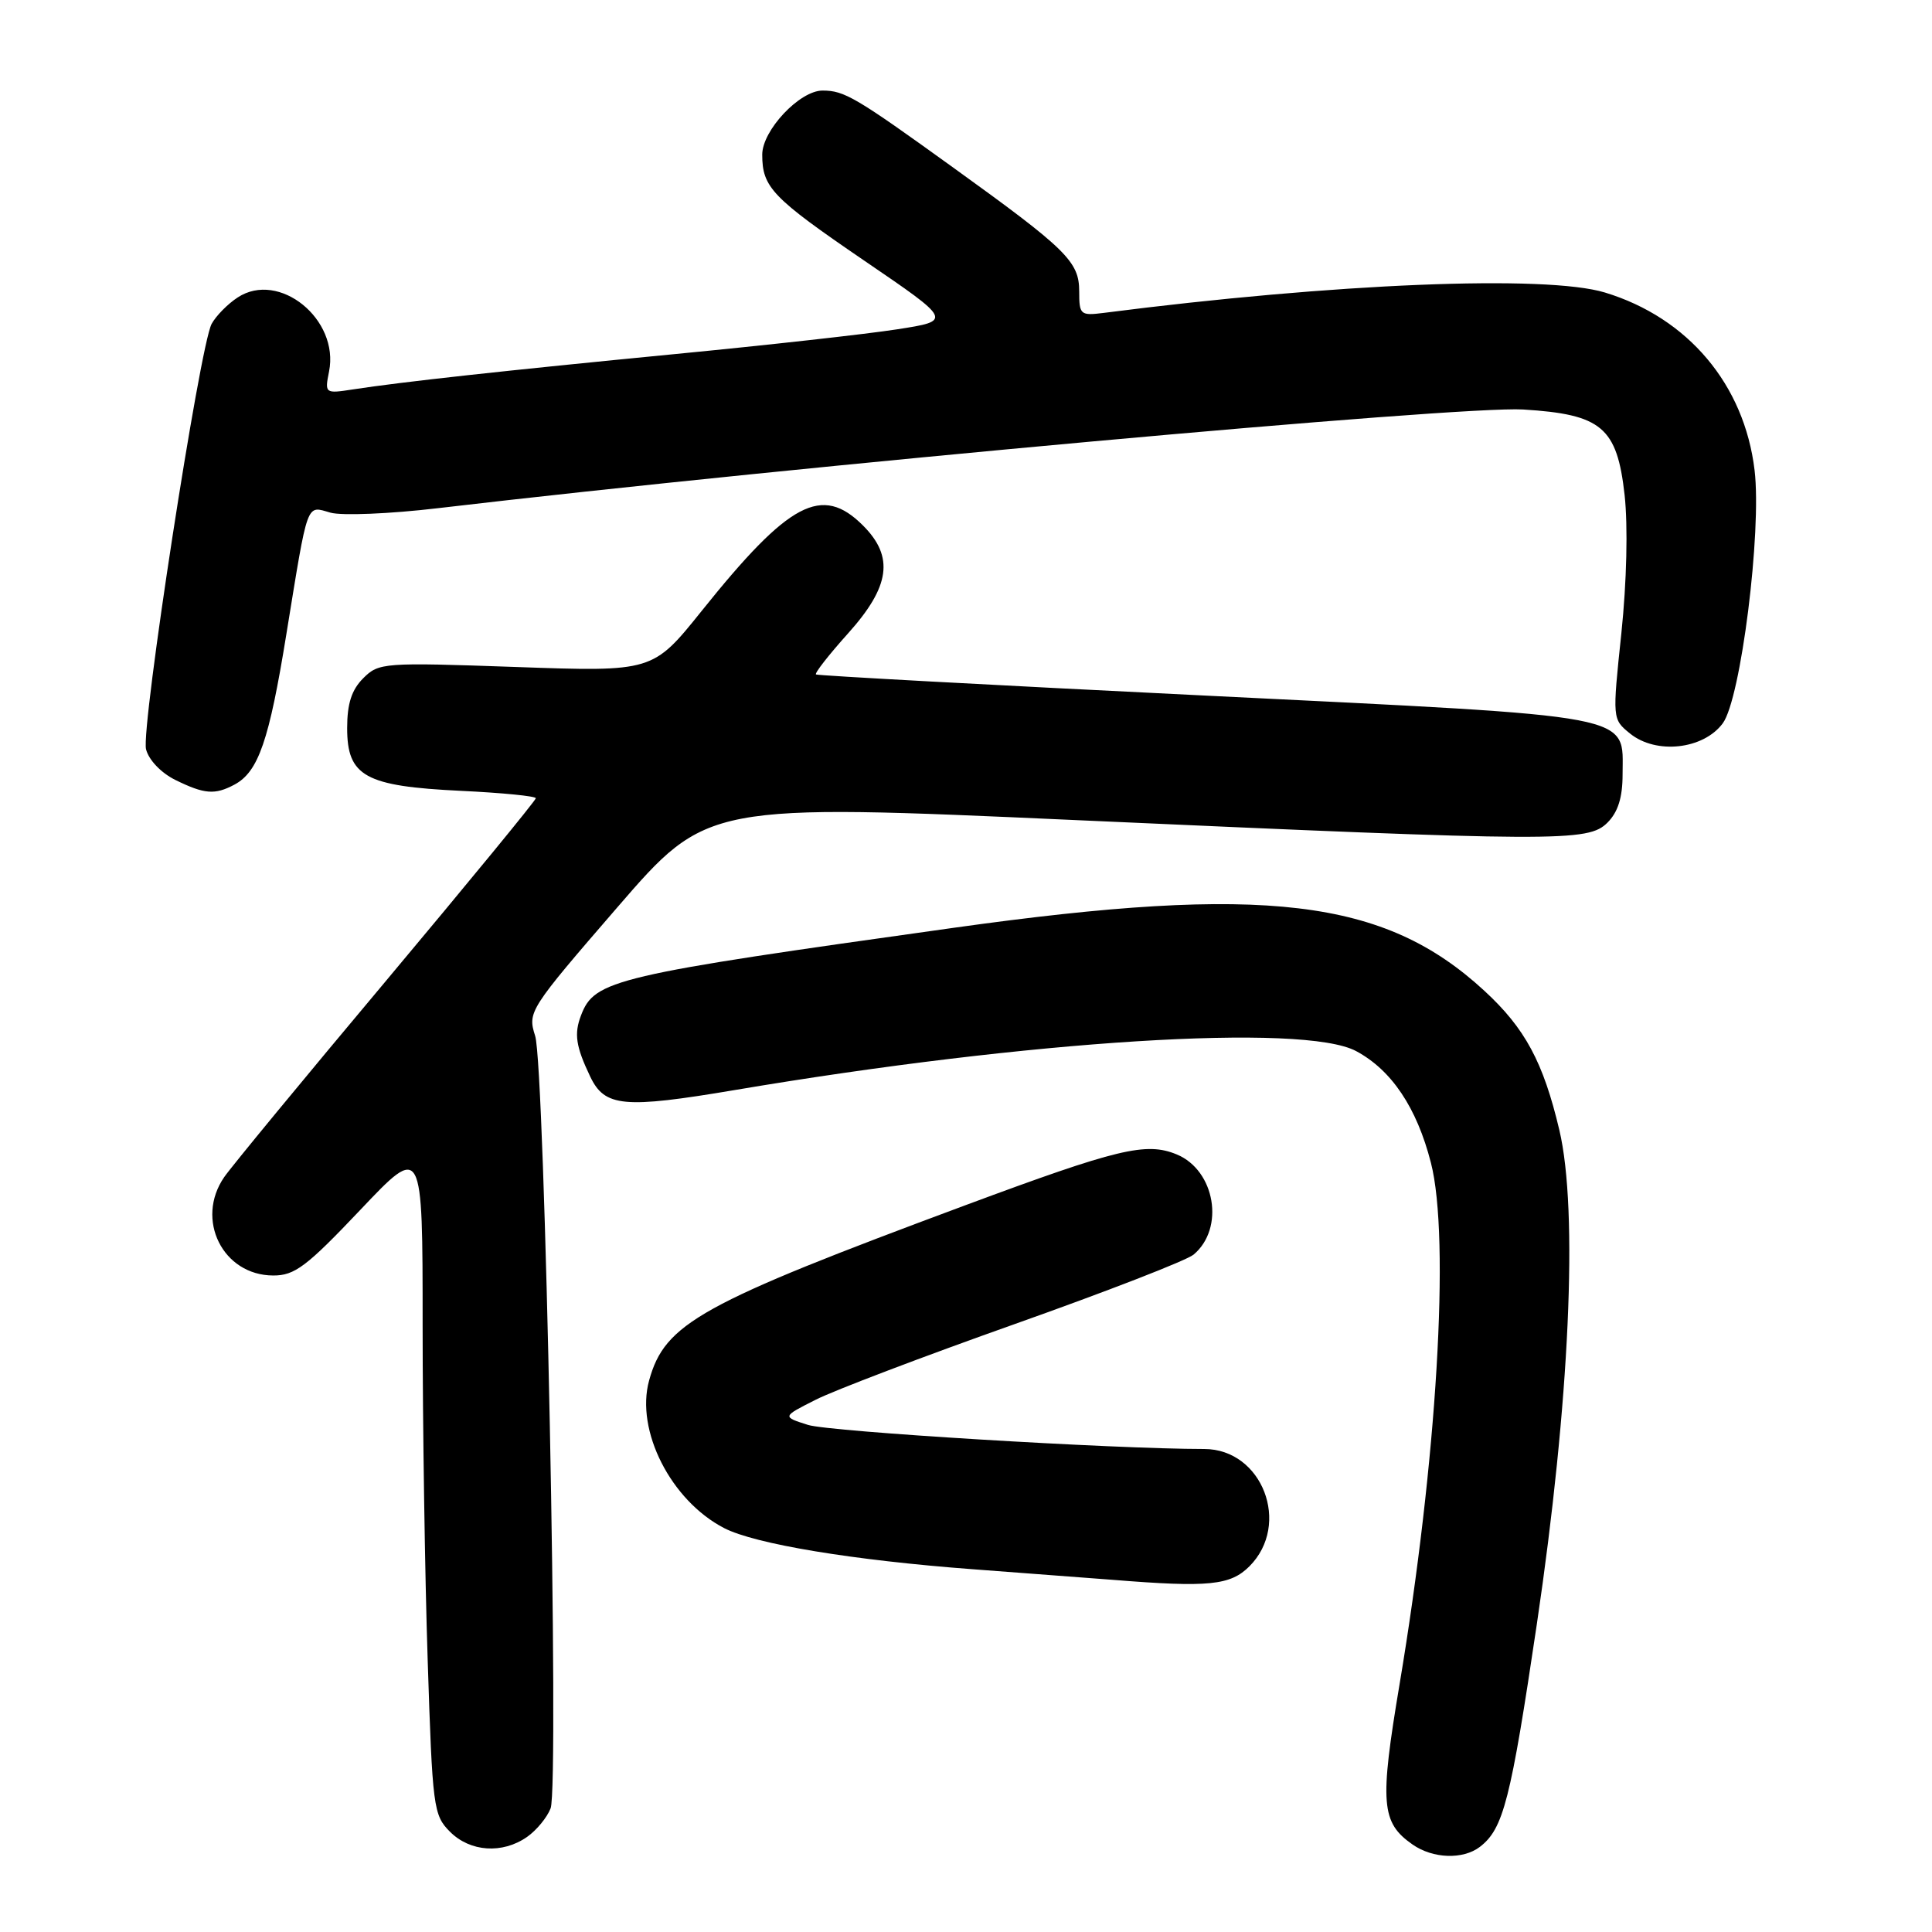 <?xml version="1.0" encoding="UTF-8" standalone="no"?>
<!DOCTYPE svg PUBLIC "-//W3C//DTD SVG 1.1//EN" "http://www.w3.org/Graphics/SVG/1.1/DTD/svg11.dtd" >
<svg xmlns="http://www.w3.org/2000/svg" xmlns:xlink="http://www.w3.org/1999/xlink" version="1.1" viewBox="0 0 256 256">
 <g >
 <path fill="currentColor"
d=" M 196.09 244.72 C 199.21 242.32 200.17 238.57 203.64 215.20 C 207.99 185.81 209.15 160.44 206.62 149.73 C 204.49 140.73 202.08 136.25 196.68 131.28 C 183.42 119.05 167.62 117.17 126.50 122.92 C 81.29 129.24 78.78 129.83 76.99 134.54 C 76.05 136.99 76.30 138.66 78.20 142.64 C 80.13 146.69 82.63 146.92 97.40 144.43 C 136.53 137.82 172.76 135.55 179.70 139.28 C 184.40 141.80 187.73 146.77 189.60 154.06 C 192.18 164.06 190.39 193.73 185.45 223.17 C 182.80 238.96 183.00 241.49 187.16 244.40 C 189.85 246.29 193.86 246.43 196.09 244.72 Z  M 69.84 243.40 C 71.10 242.52 72.50 240.81 72.96 239.61 C 74.11 236.57 72.21 141.31 70.91 137.26 C 69.90 134.08 70.09 133.77 81.79 120.24 C 93.70 106.47 93.70 106.47 142.60 108.67 C 206.72 111.55 210.43 111.57 213.00 109.00 C 214.39 107.61 215.00 105.67 215.00 102.65 C 215.00 94.52 217.65 95.02 159.75 92.17 C 131.56 90.79 108.33 89.52 108.12 89.37 C 107.91 89.21 109.83 86.76 112.37 83.93 C 117.95 77.72 118.50 73.78 114.36 69.64 C 108.91 64.19 104.58 66.47 93.00 80.92 C 86.50 89.02 86.50 89.02 68.38 88.38 C 50.79 87.76 50.19 87.81 48.13 89.87 C 46.59 91.41 46.00 93.24 46.00 96.48 C 46.00 102.87 48.38 104.18 61.06 104.79 C 66.53 105.05 71.00 105.49 71.00 105.77 C 71.00 106.05 62.09 116.90 51.21 129.89 C 40.32 142.87 30.64 154.61 29.71 155.97 C 25.83 161.59 29.52 168.99 36.20 169.01 C 39.05 169.02 40.62 167.83 47.75 160.31 C 56.00 151.60 56.00 151.60 56.00 175.55 C 56.00 188.72 56.30 208.71 56.67 219.96 C 57.30 239.51 57.43 240.52 59.62 242.71 C 62.30 245.40 66.58 245.68 69.84 243.40 Z  M 165.55 207.55 C 171.11 201.98 167.26 192.00 159.56 192.00 C 147.56 192.00 109.93 189.71 107.07 188.81 C 103.63 187.72 103.63 187.72 108.07 185.48 C 110.50 184.24 122.40 179.72 134.50 175.43 C 146.60 171.14 157.25 167.01 158.16 166.24 C 162.31 162.77 161.02 155.08 155.93 152.97 C 151.87 151.29 148.14 152.19 128.00 159.67 C 92.70 172.79 88.10 175.34 86.01 182.92 C 84.18 189.55 88.90 198.83 95.95 202.48 C 100.06 204.60 113.07 206.75 129.00 207.94 C 136.97 208.54 145.30 209.17 147.50 209.34 C 160.16 210.36 163.02 210.07 165.55 207.55 Z  M 31.06 103.97 C 34.24 102.27 35.66 98.16 37.95 84.00 C 40.86 66.13 40.54 67.01 43.79 67.93 C 45.28 68.35 51.67 68.09 58.00 67.34 C 105.60 61.74 193.40 53.75 201.82 54.26 C 212.23 54.90 214.27 56.61 215.27 65.60 C 215.72 69.73 215.55 77.08 214.84 83.90 C 213.64 95.29 213.64 95.29 215.99 97.20 C 219.45 100.00 225.70 99.31 228.27 95.85 C 230.67 92.63 233.46 70.41 232.49 62.30 C 231.13 50.96 223.68 42.11 212.66 38.76 C 204.85 36.39 176.83 37.53 146.25 41.46 C 143.16 41.85 143.00 41.71 143.00 38.62 C 143.00 34.66 141.38 33.07 126.30 22.20 C 113.35 12.86 111.89 12.00 108.99 12.00 C 105.96 12.00 101.00 17.27 101.00 20.49 C 101.00 24.83 102.31 26.20 114.51 34.53 C 126.20 42.50 126.20 42.50 118.85 43.64 C 114.81 44.27 101.60 45.74 89.50 46.91 C 66.77 49.12 53.24 50.60 46.76 51.60 C 43.06 52.17 43.02 52.14 43.60 49.23 C 44.99 42.30 36.98 35.82 31.50 39.41 C 30.16 40.28 28.61 41.87 28.04 42.92 C 26.46 45.88 18.66 96.49 19.35 99.28 C 19.71 100.70 21.34 102.41 23.24 103.35 C 27.09 105.24 28.47 105.35 31.06 103.97 Z "/>
</g>
</svg>